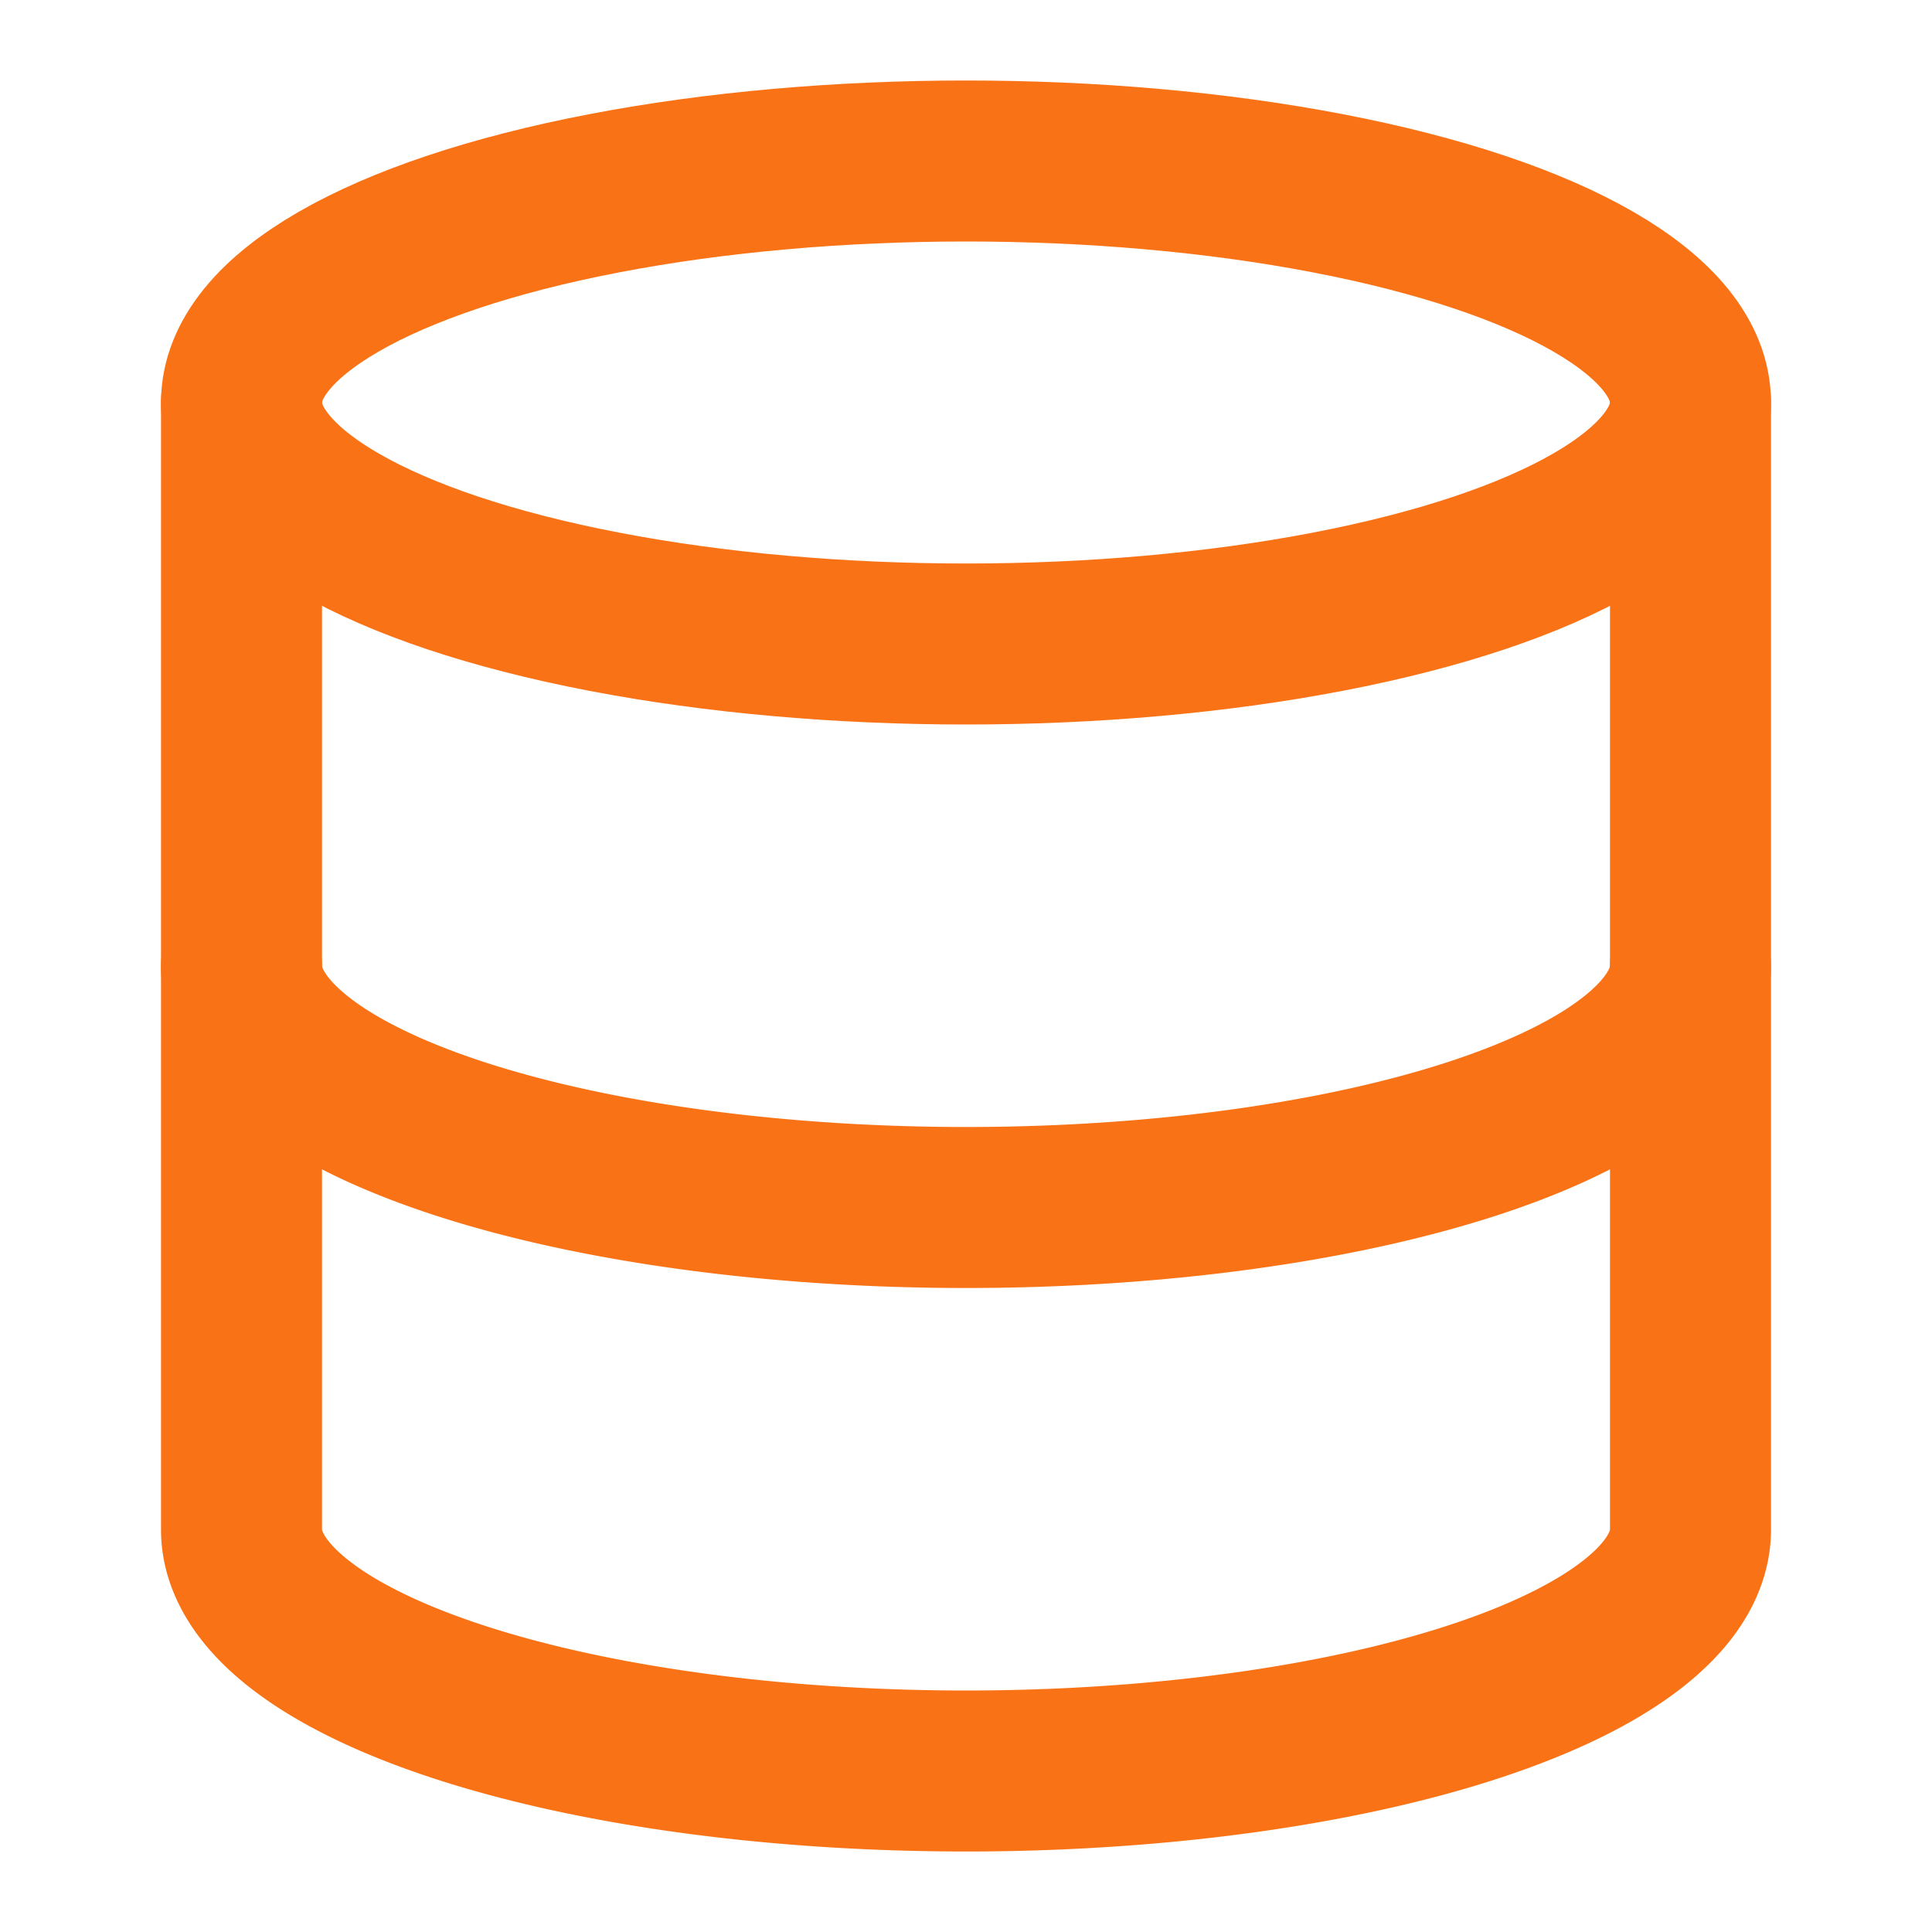 <svg xmlns="http://www.w3.org/2000/svg" width="20" height="20" viewBox="0 0 24 24" fill="none" stroke="#f97316" stroke-width="2" stroke-linecap="round" stroke-linejoin="round" class="lucide lucide-database h-5 w-5 text-orange-500"><ellipse cx="12" cy="5" rx="9" ry="3"></ellipse><path d="M3 5V19A9 3 0 0 0 21 19V5"></path><path d="M3 12A9 3 0 0 0 21 12"></path></svg>